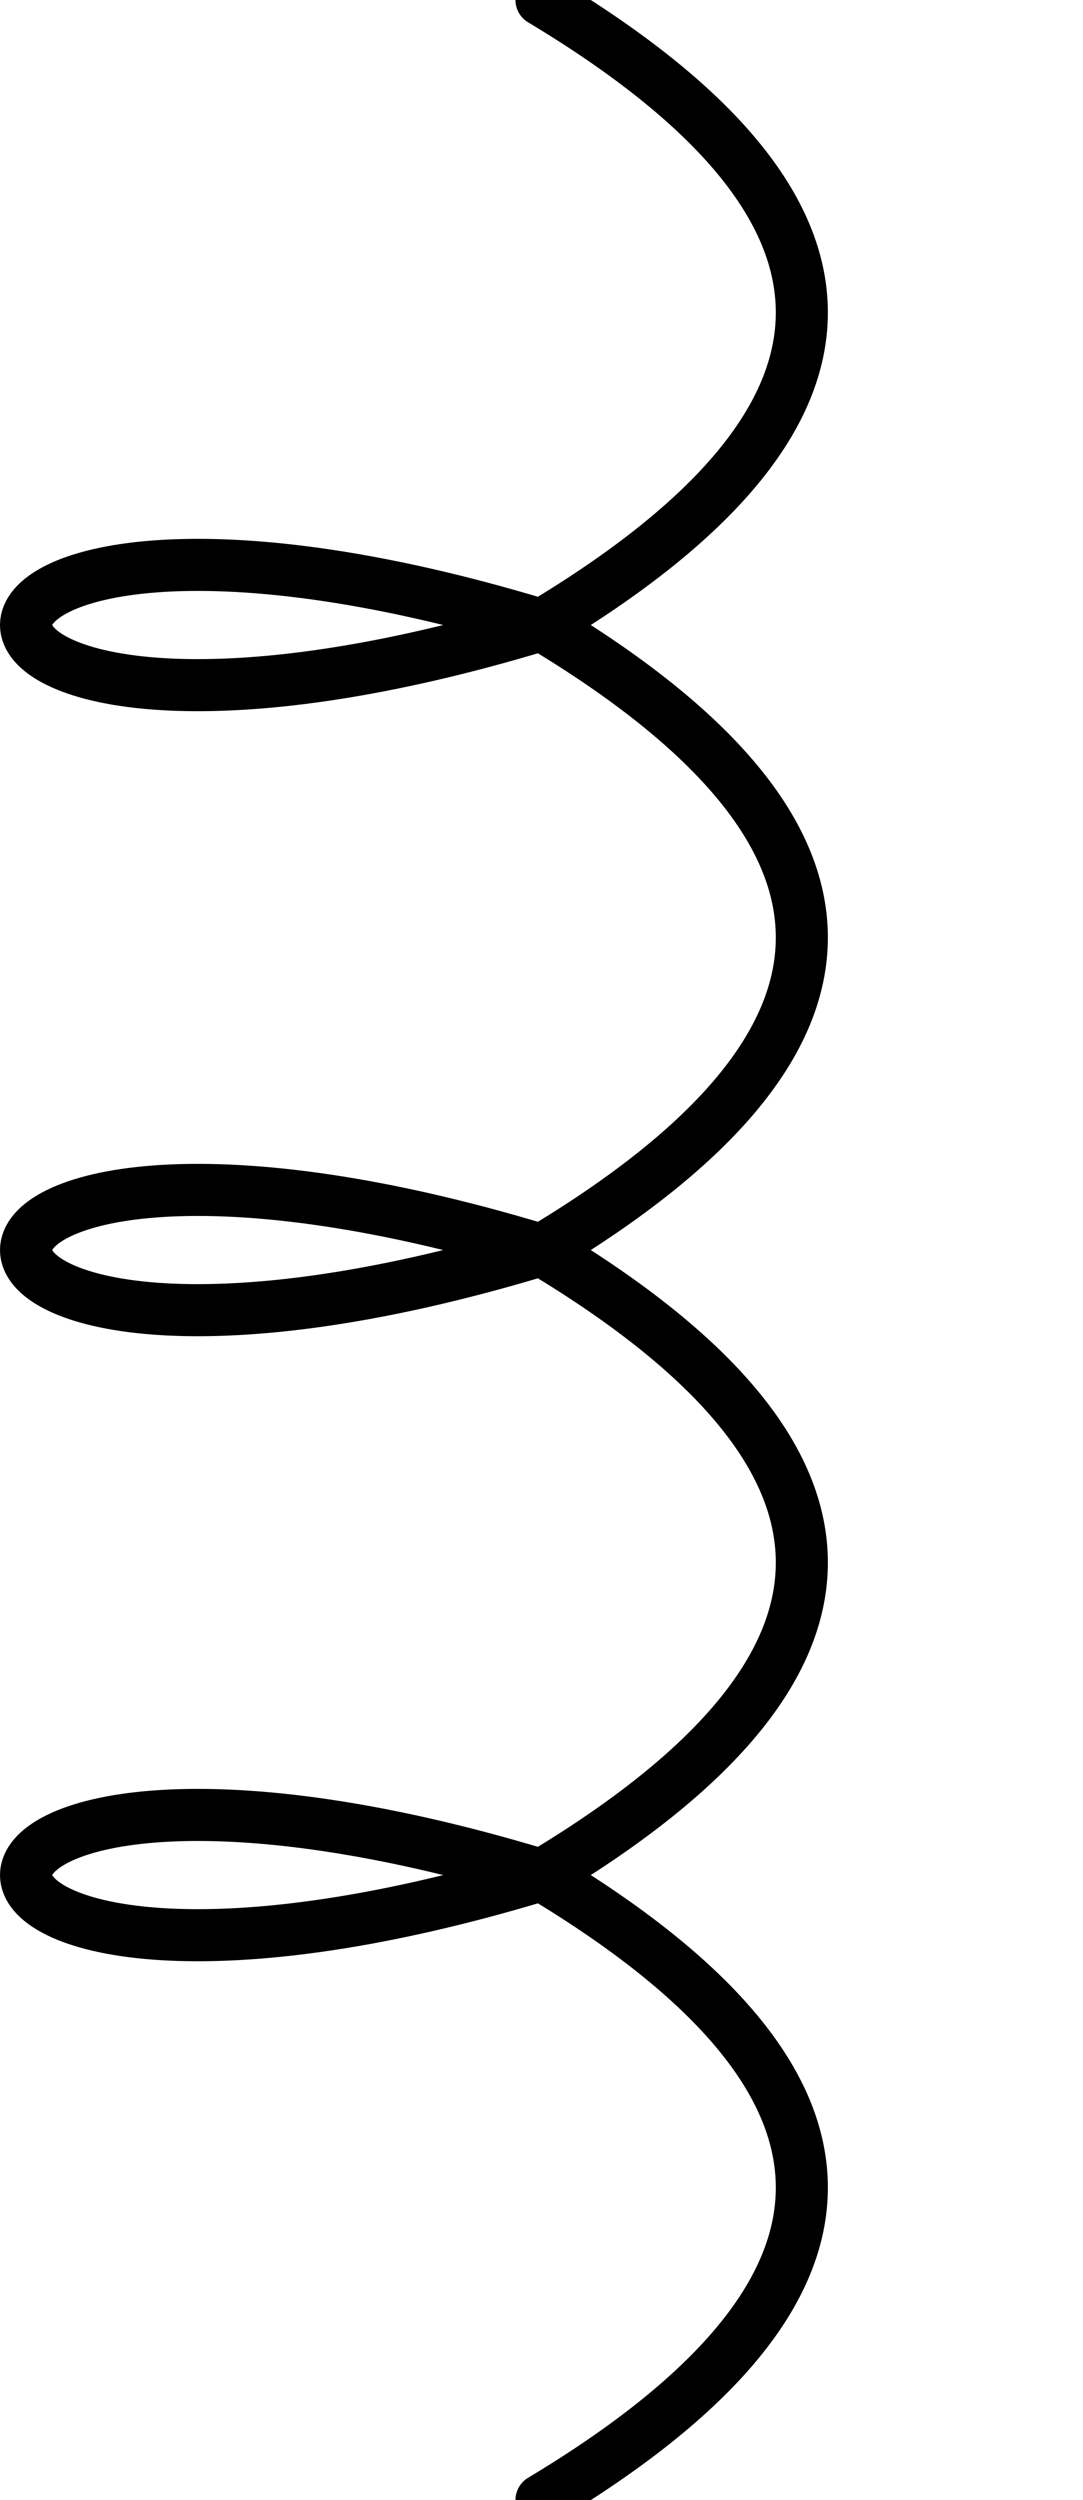 <?xml version="1.0" encoding="utf-8"?>
<!DOCTYPE svg PUBLIC "-//W3C//DTD SVG 1.1//EN" "http://www.w3.org/Graphics/SVG/1.1/DTD/svg11.dtd">
<svg version="1.1" xmlns="http://www.w3.org/2000/svg" xmlns:xlink="http://www.w3.org/1999/xlink" x="0px" y="0px"
	 width="104px" height="240px" viewBox="-52 -120 104 240" enable-background="new -52 -120 104 240" xml:space="preserve">
    <path stroke="#000000" stroke-width="5" stroke-linecap="round" fill="none" d="M 0,-120 q 50,30 0,60 c -66,-20 -66,20 0,0 q 50,30 0,60 c -66,-20 -66,20 0,0 q 50,30 0,60 c -66,-20 -66,20 0,0 q 50,30 0,60" />
</svg>